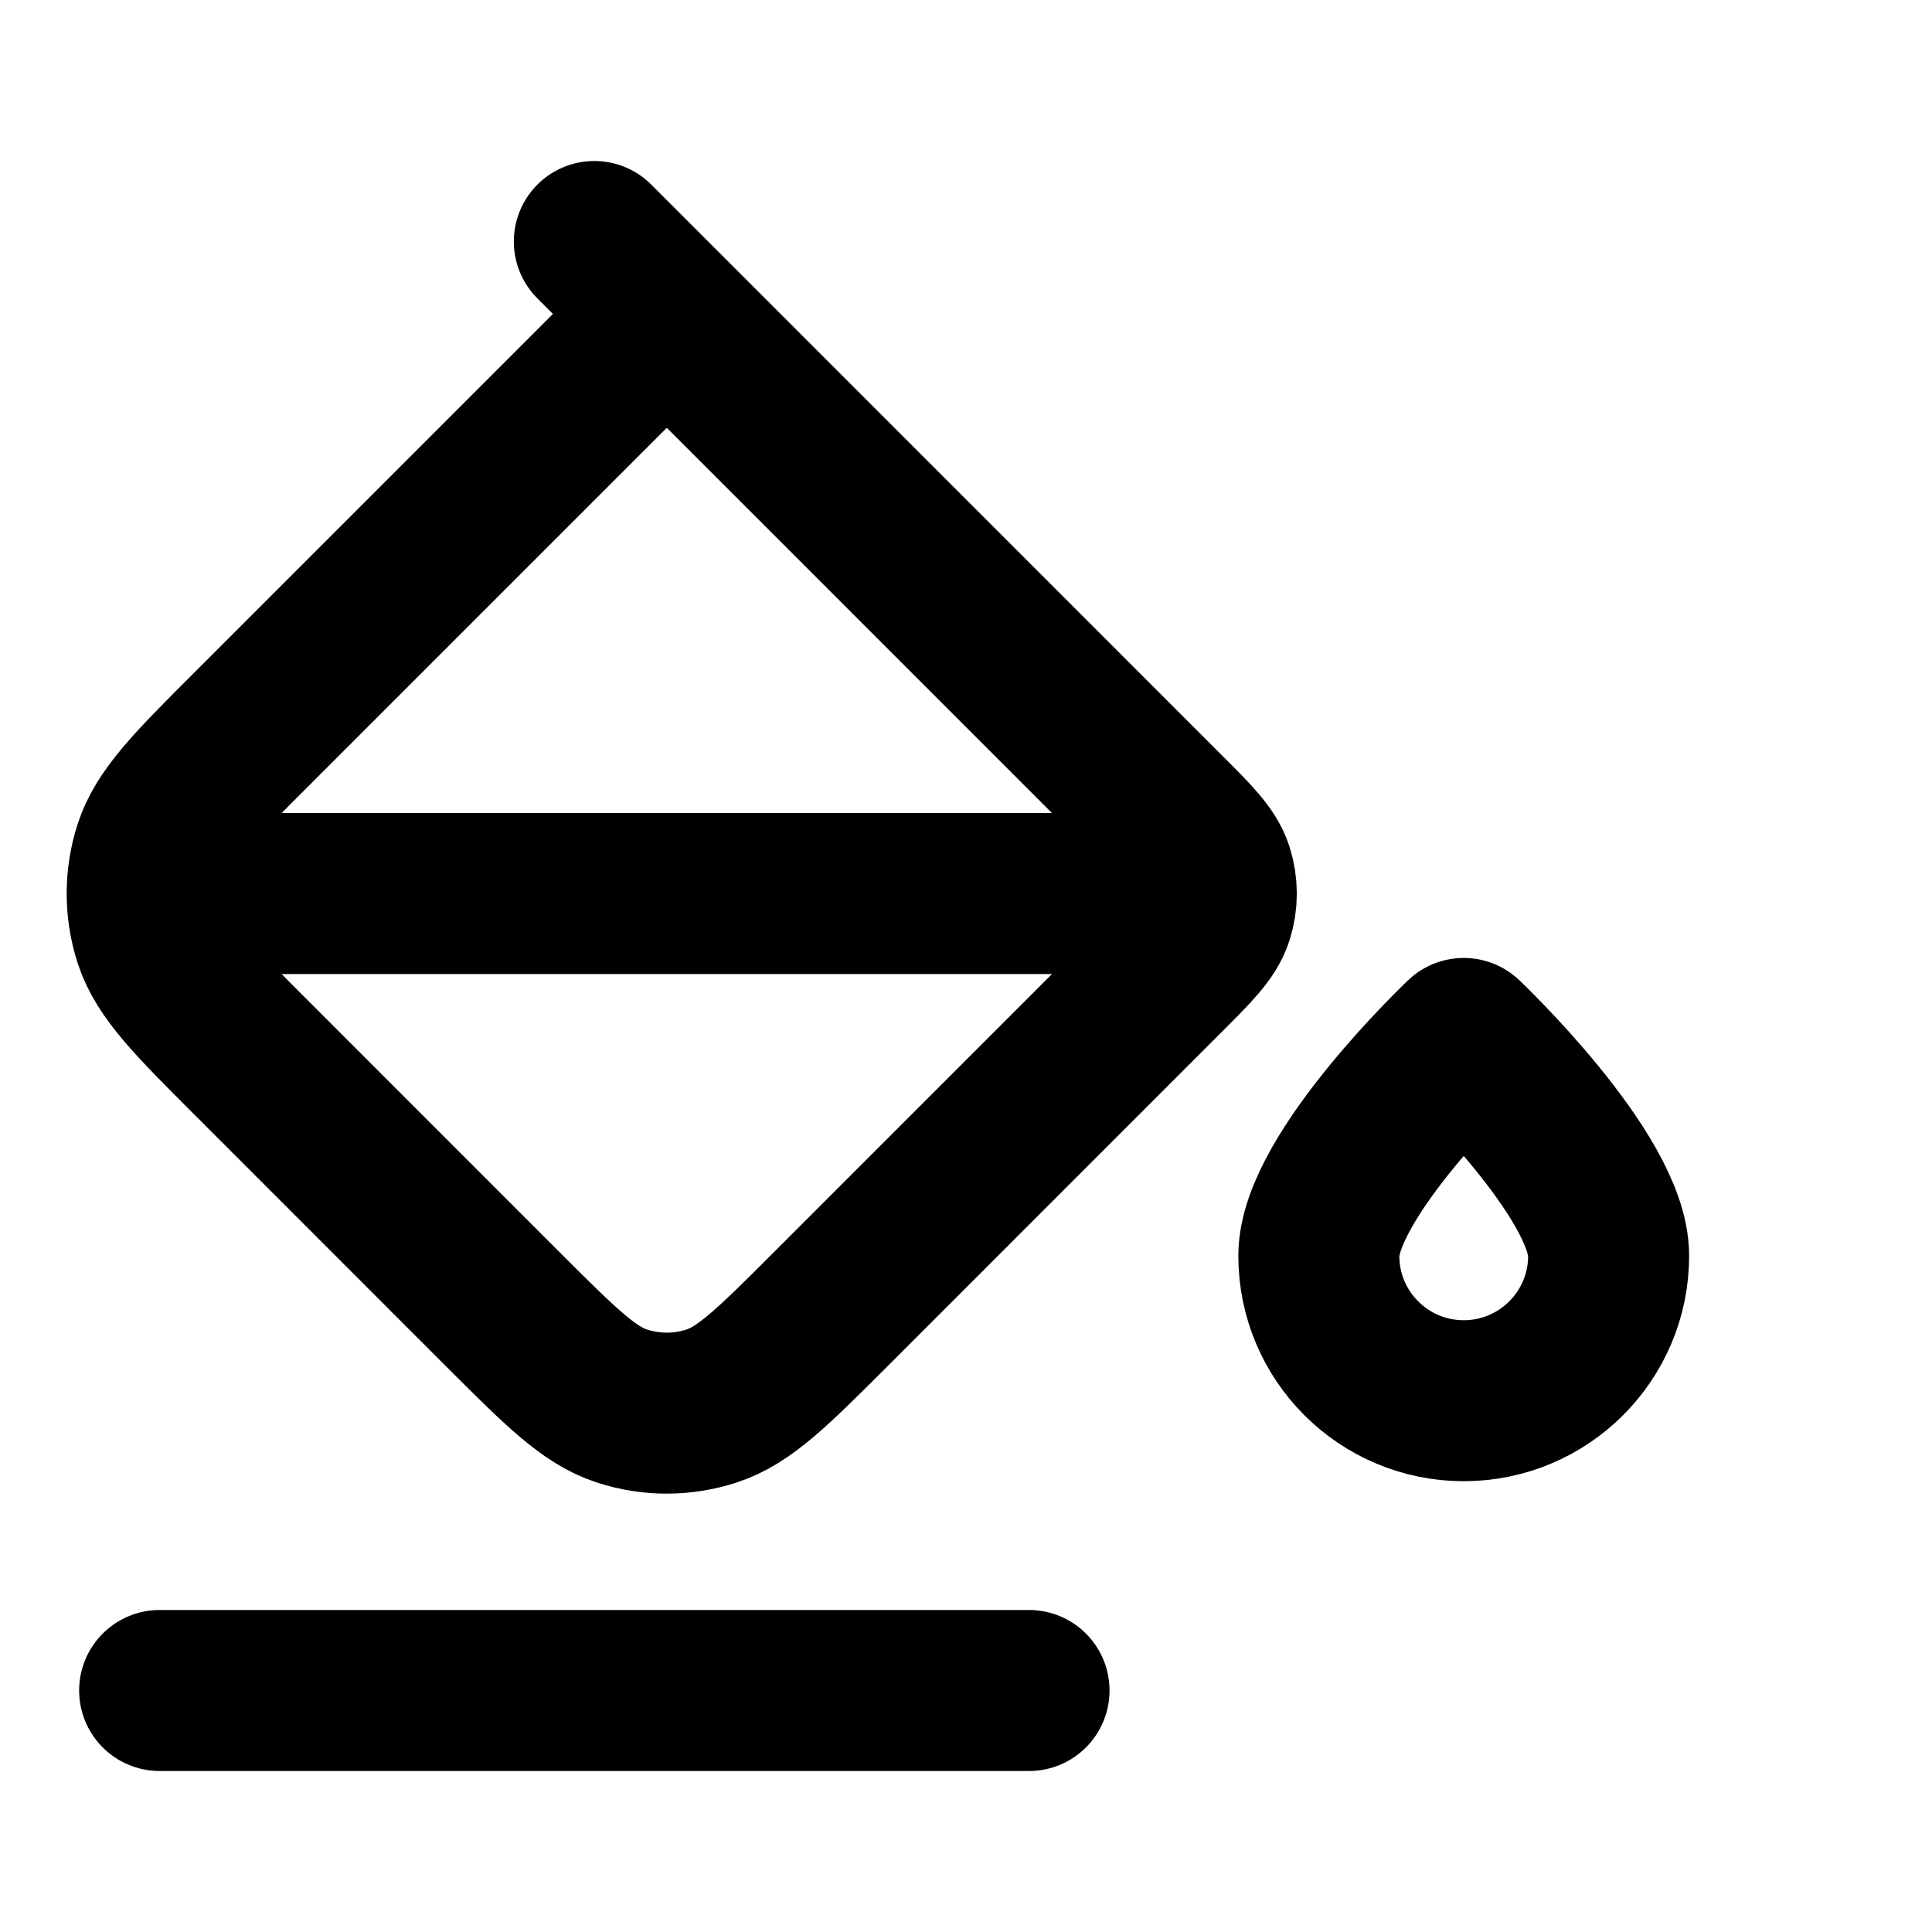 <svg viewBox="0 0 24 24" fill="none" xmlns="http://www.w3.org/2000/svg">
<path d="M14.582 11.1L1.983 11.1M9.183 4.8L7.383 3M12.783 21L1.983 21M19.983 15.6C19.983 16.594 19.177 17.4 18.183 17.4C17.188 17.4 16.383 16.594 16.383 15.6C16.383 14.606 18.183 12.9 18.183 12.9C18.183 12.9 19.983 14.606 19.983 15.6ZM8.283 3.9L14.464 10.082C14.821 10.438 14.999 10.616 15.066 10.822C15.124 11.003 15.124 11.197 15.066 11.378C14.999 11.584 14.821 11.762 14.464 12.118L10.319 16.264C9.606 16.976 9.25 17.333 8.839 17.466C8.477 17.584 8.088 17.584 7.726 17.466C7.315 17.333 6.959 16.976 6.246 16.264L3.119 13.136C2.406 12.424 2.05 12.067 1.916 11.656C1.799 11.295 1.799 10.905 1.916 10.544C2.05 10.133 2.406 9.776 3.119 9.064L8.283 3.9Z" stroke="black" stroke-width="2" stroke-linecap="round" stroke-linejoin="round"/>
</svg>
